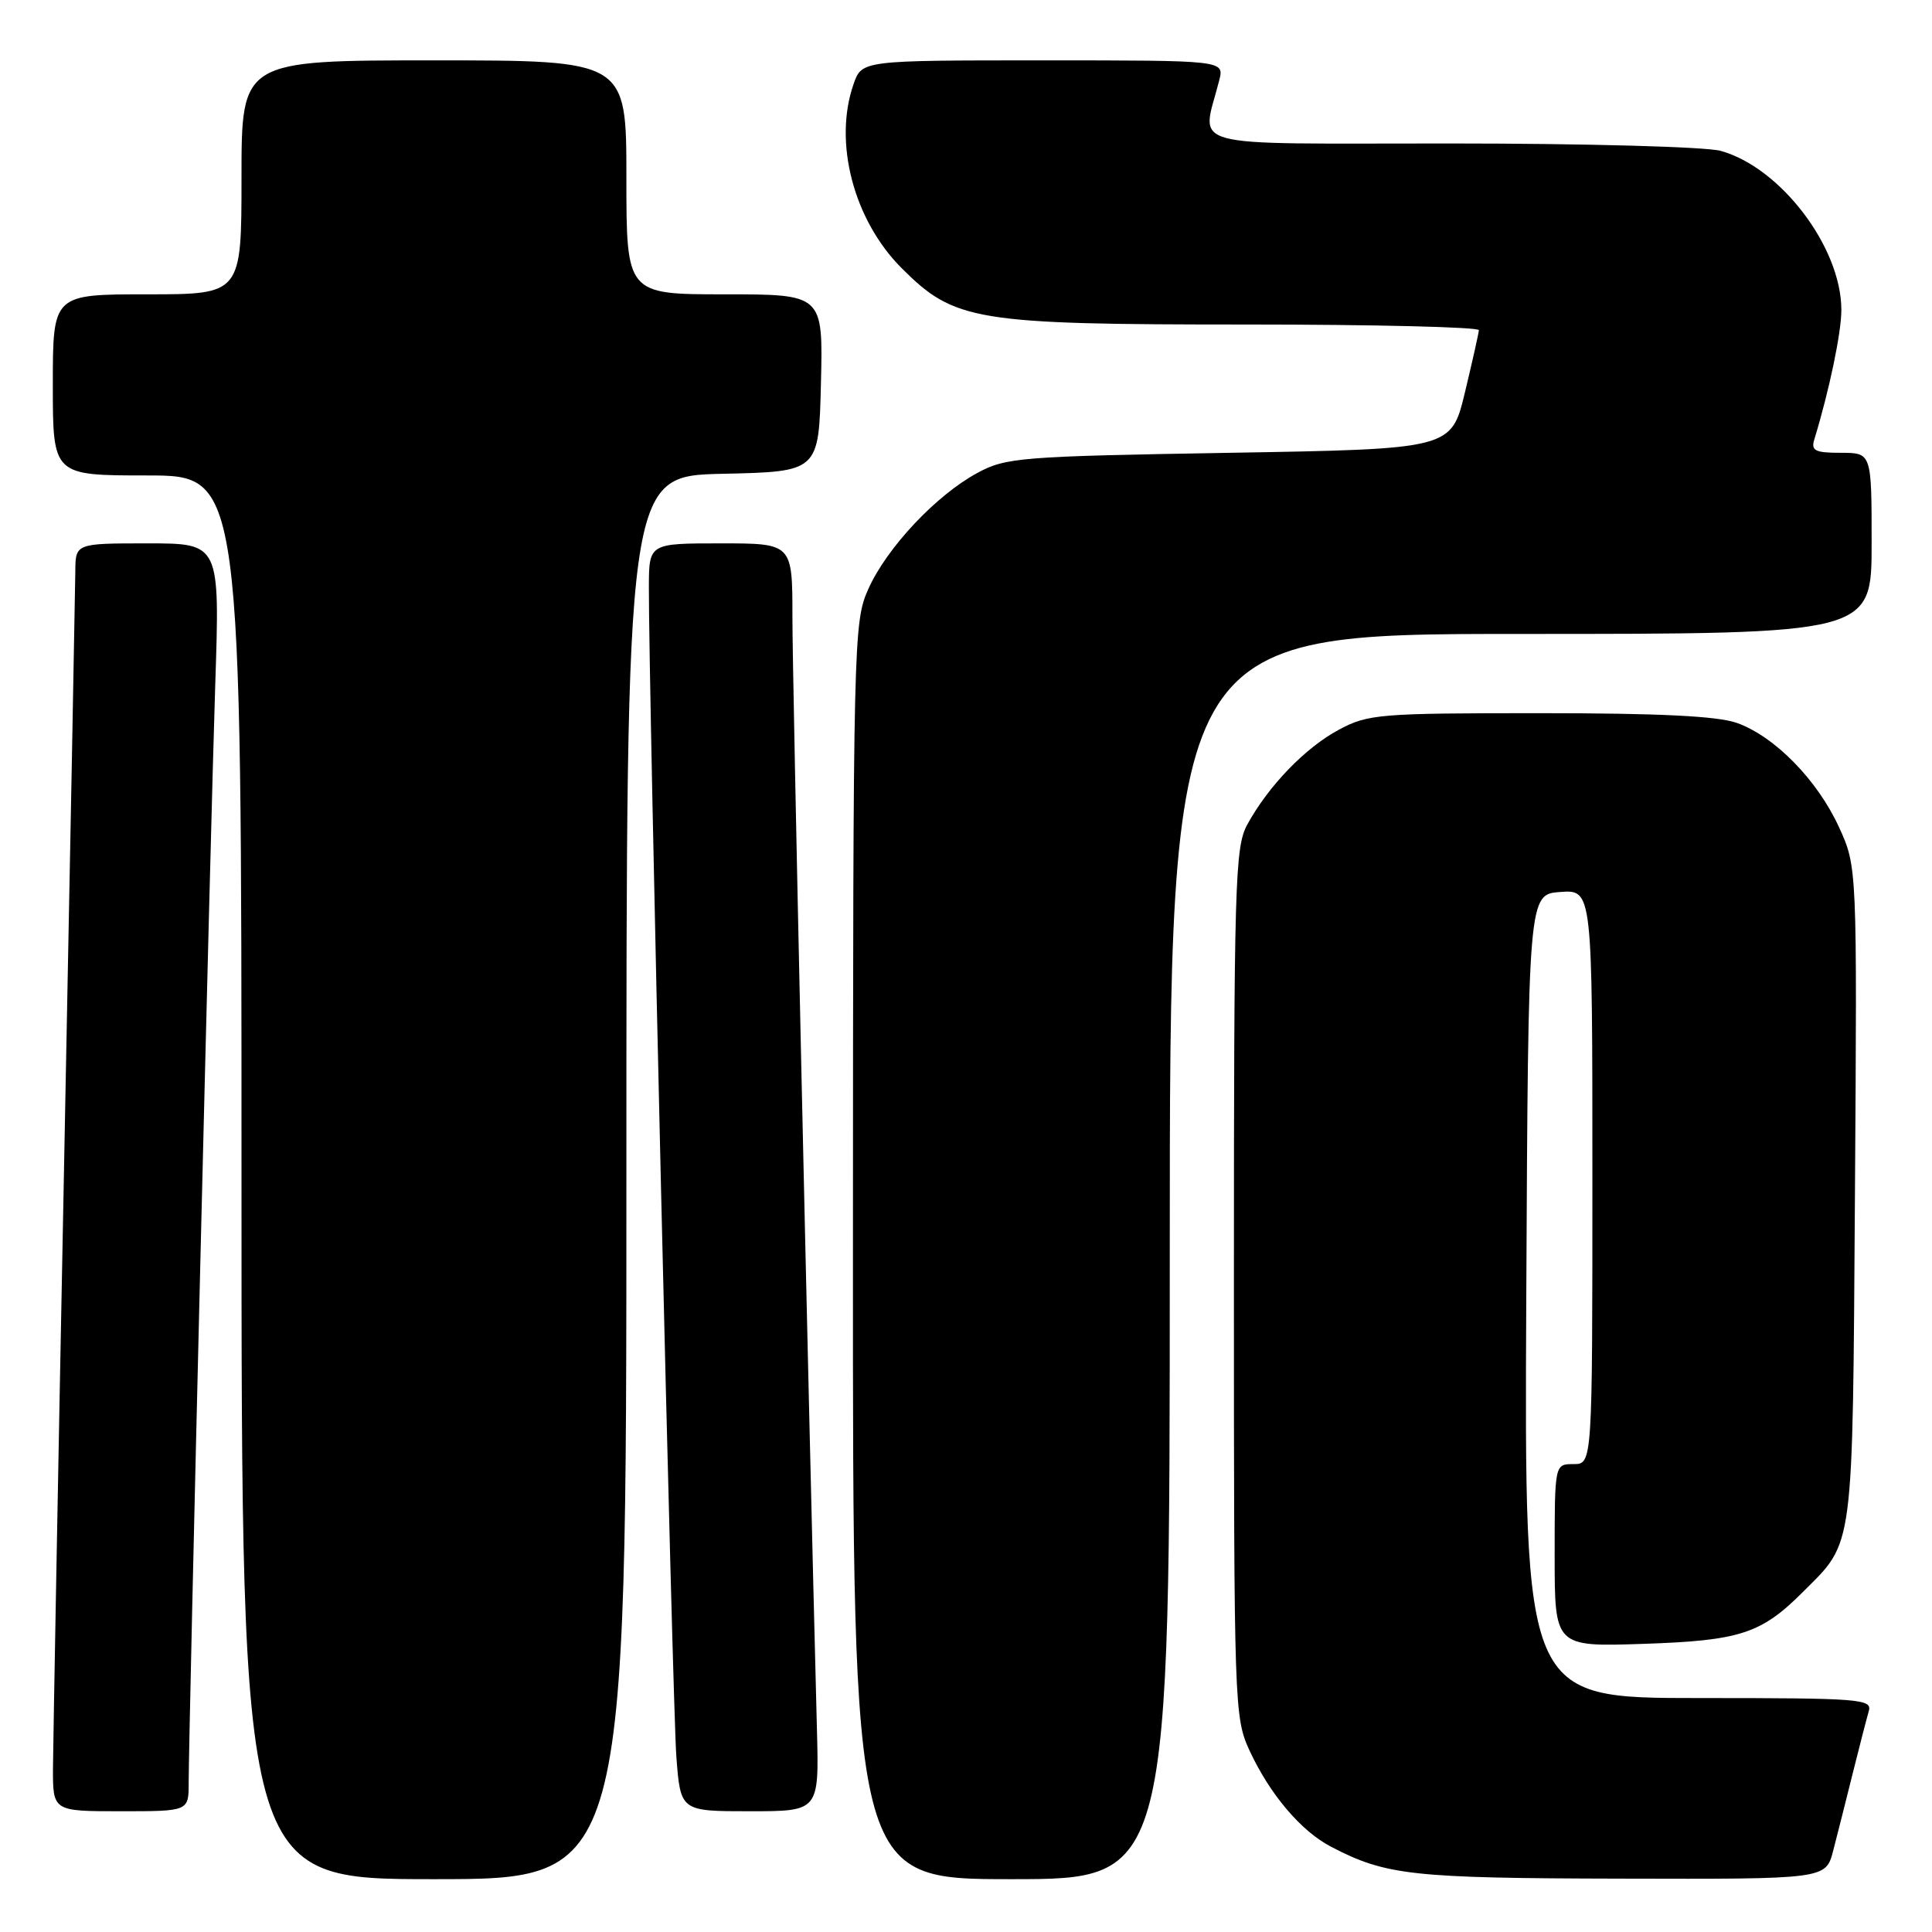 <?xml version="1.0" encoding="UTF-8" standalone="no"?>
<!DOCTYPE svg PUBLIC "-//W3C//DTD SVG 1.1//EN" "http://www.w3.org/Graphics/SVG/1.1/DTD/svg11.dtd" >
<svg xmlns="http://www.w3.org/2000/svg" xmlns:xlink="http://www.w3.org/1999/xlink" version="1.1" viewBox="0 0 256 256">
 <g >
 <path fill="currentColor"
d=" M 83.00 156.03 C 83.00 63.06 83.00 63.06 95.75 62.78 C 108.50 62.50 108.50 62.50 108.78 50.75 C 109.06 39.00 109.06 39.00 96.03 39.00 C 83.00 39.00 83.00 39.00 83.00 23.50 C 83.00 8.00 83.00 8.00 57.50 8.00 C 32.00 8.00 32.00 8.00 32.00 23.50 C 32.00 39.00 32.00 39.00 19.50 39.00 C 7.00 39.00 7.00 39.00 7.00 51.00 C 7.00 63.00 7.00 63.00 19.50 63.00 C 32.00 63.00 32.00 63.00 32.00 156.00 C 32.00 249.00 32.00 249.00 57.50 249.00 C 83.00 249.00 83.00 249.00 83.00 156.03 Z  M 155.00 166.50 C 155.00 84.00 155.00 84.00 201.50 84.00 C 248.00 84.00 248.00 84.00 248.00 72.00 C 248.00 60.00 248.00 60.00 243.93 60.00 C 240.52 60.00 239.95 59.72 240.40 58.25 C 242.40 51.70 244.00 44.05 243.99 41.04 C 243.97 32.76 235.95 22.20 228.00 19.99 C 226.06 19.45 210.05 19.01 192.12 19.01 C 156.06 19.00 159.24 19.87 161.56 10.62 C 162.22 8.00 162.22 8.00 138.21 8.00 C 114.20 8.00 114.20 8.00 113.10 11.15 C 110.41 18.86 113.11 29.16 119.47 35.53 C 126.50 42.56 129.21 43.00 165.18 43.00 C 182.13 43.00 195.98 43.34 195.96 43.75 C 195.93 44.16 195.10 47.88 194.11 52.00 C 192.30 59.50 192.30 59.50 162.90 60.00 C 135.15 60.47 133.28 60.62 129.50 62.67 C 124.06 65.61 117.53 72.55 115.08 78.00 C 113.09 82.41 113.04 84.24 113.02 165.75 C 113.00 249.00 113.00 249.00 134.00 249.00 C 155.00 249.00 155.00 249.00 155.00 166.50 Z  M 242.90 245.25 C 243.44 243.19 244.60 238.57 245.49 235.00 C 246.38 231.43 247.34 227.71 247.62 226.75 C 248.10 225.12 246.57 225.00 225.06 225.00 C 201.98 225.00 201.98 225.00 202.24 171.75 C 202.50 118.50 202.50 118.50 206.75 118.19 C 211.00 117.89 211.00 117.89 211.00 155.94 C 211.00 194.00 211.00 194.00 208.50 194.00 C 206.00 194.00 206.00 194.00 206.00 206.11 C 206.00 218.21 206.00 218.21 217.75 217.82 C 230.57 217.39 233.37 216.48 238.92 210.92 C 245.71 204.14 245.47 205.97 245.79 158.18 C 246.08 114.86 246.08 114.86 243.68 109.61 C 240.81 103.35 235.15 97.57 230.14 95.79 C 227.58 94.88 219.83 94.50 204.00 94.50 C 182.76 94.50 181.27 94.62 177.41 96.69 C 172.96 99.07 168.07 104.14 165.27 109.26 C 163.64 112.25 163.50 116.89 163.50 170.00 C 163.50 226.24 163.55 227.60 165.59 232.00 C 168.27 237.77 172.40 242.64 176.37 244.70 C 183.63 248.49 187.05 248.87 214.71 248.93 C 241.92 249.00 241.92 249.00 242.90 245.25 Z  M 25.00 236.25 C 25.01 229.19 27.90 109.53 28.52 90.75 C 29.14 72.00 29.14 72.00 19.57 72.00 C 10.00 72.00 10.00 72.00 9.98 75.75 C 9.96 77.81 9.30 113.02 8.50 154.00 C 7.70 194.98 7.04 231.09 7.02 234.25 C 7.00 240.00 7.00 240.00 16.00 240.00 C 25.00 240.00 25.00 240.00 25.00 236.25 Z  M 108.25 229.25 C 107.02 181.57 104.99 89.64 105.00 81.75 C 105.00 72.00 105.00 72.00 95.50 72.00 C 86.00 72.00 86.00 72.00 85.98 77.75 C 85.93 90.58 89.11 226.02 89.62 232.75 C 90.17 240.00 90.17 240.00 99.35 240.00 C 108.53 240.00 108.53 240.00 108.25 229.25 Z "/>
</g>
</svg>